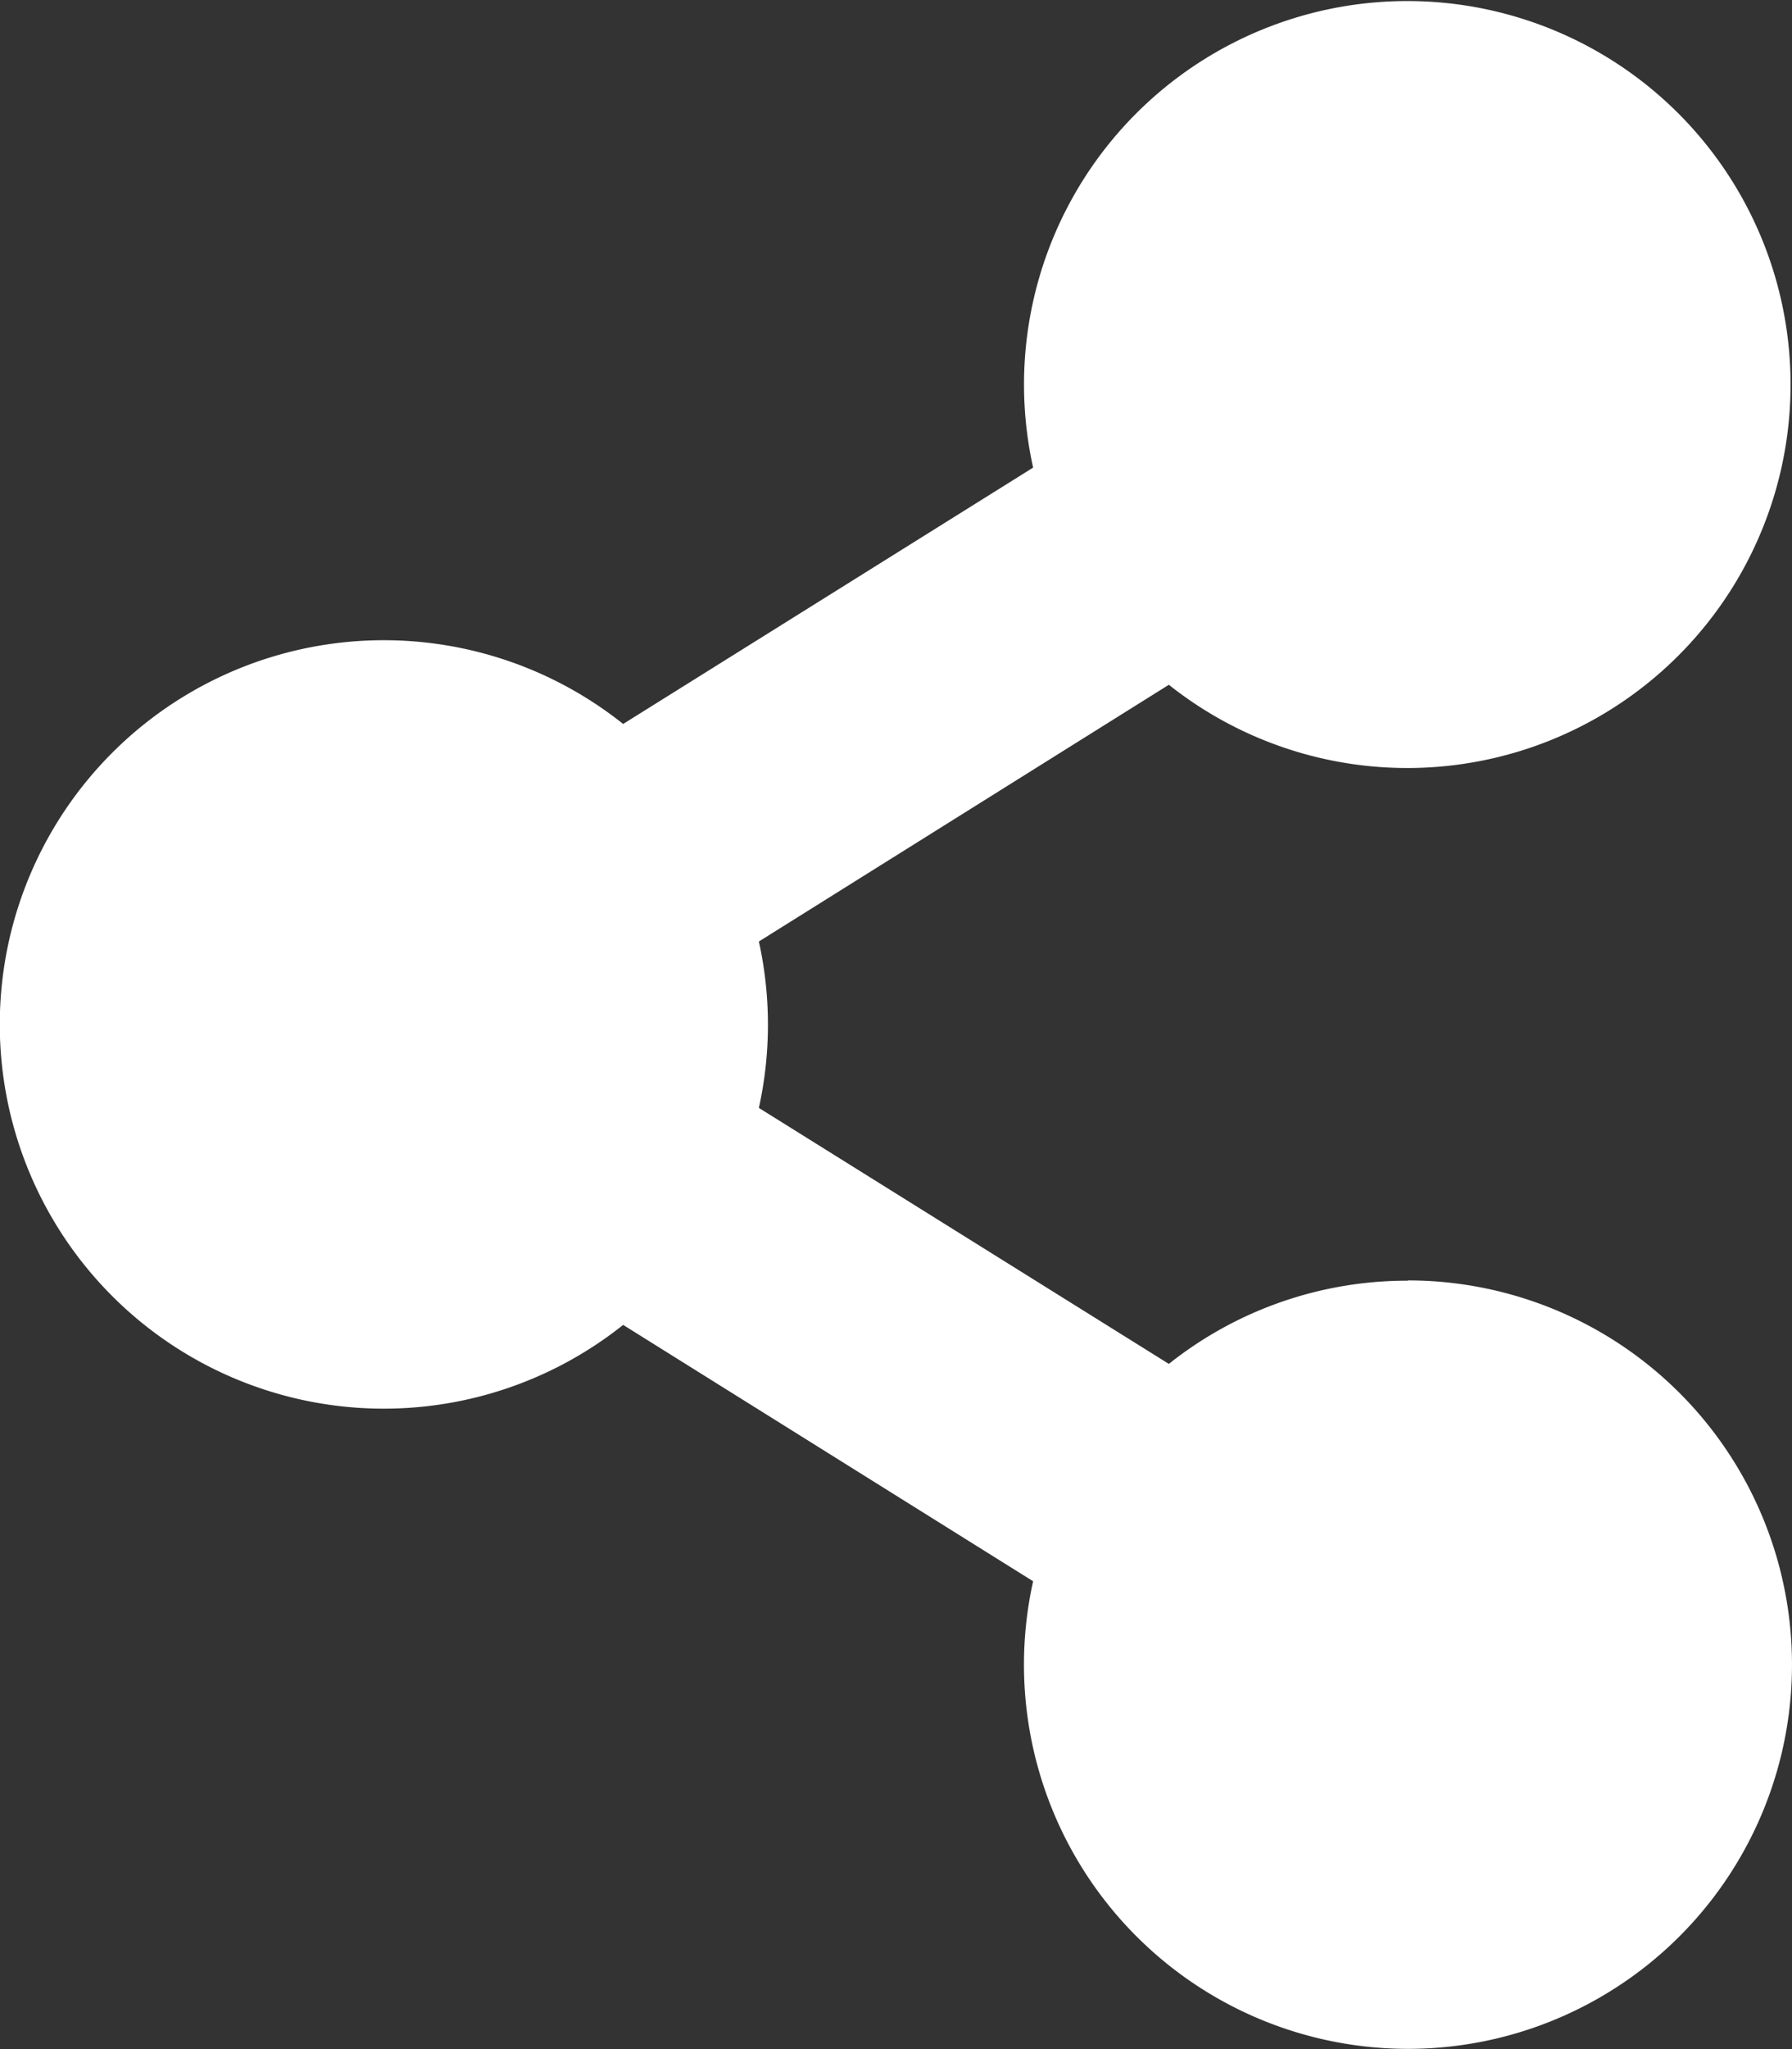 <svg xmlns="http://www.w3.org/2000/svg" width="19.394" height="22.164" viewBox="0 0 19.394 22.164">
  <rect x="0" y="0" width="19.394" height="22.164" fill="#333333" stroke="none"/>
  <path id="iishe" d="M15.238,13.853a4.138,4.138,0,0,0-2.588.9L8.213,11.984a4.18,4.18,0,0,0,0-1.8L12.65,7.407a4.148,4.148,0,1,0-1.469-2.349L6.744,7.831a4.156,4.156,0,1,0,0,6.5l4.437,2.773a4.156,4.156,0,1,0,4.057-3.254Z" fill="#fff"/>
</svg>
